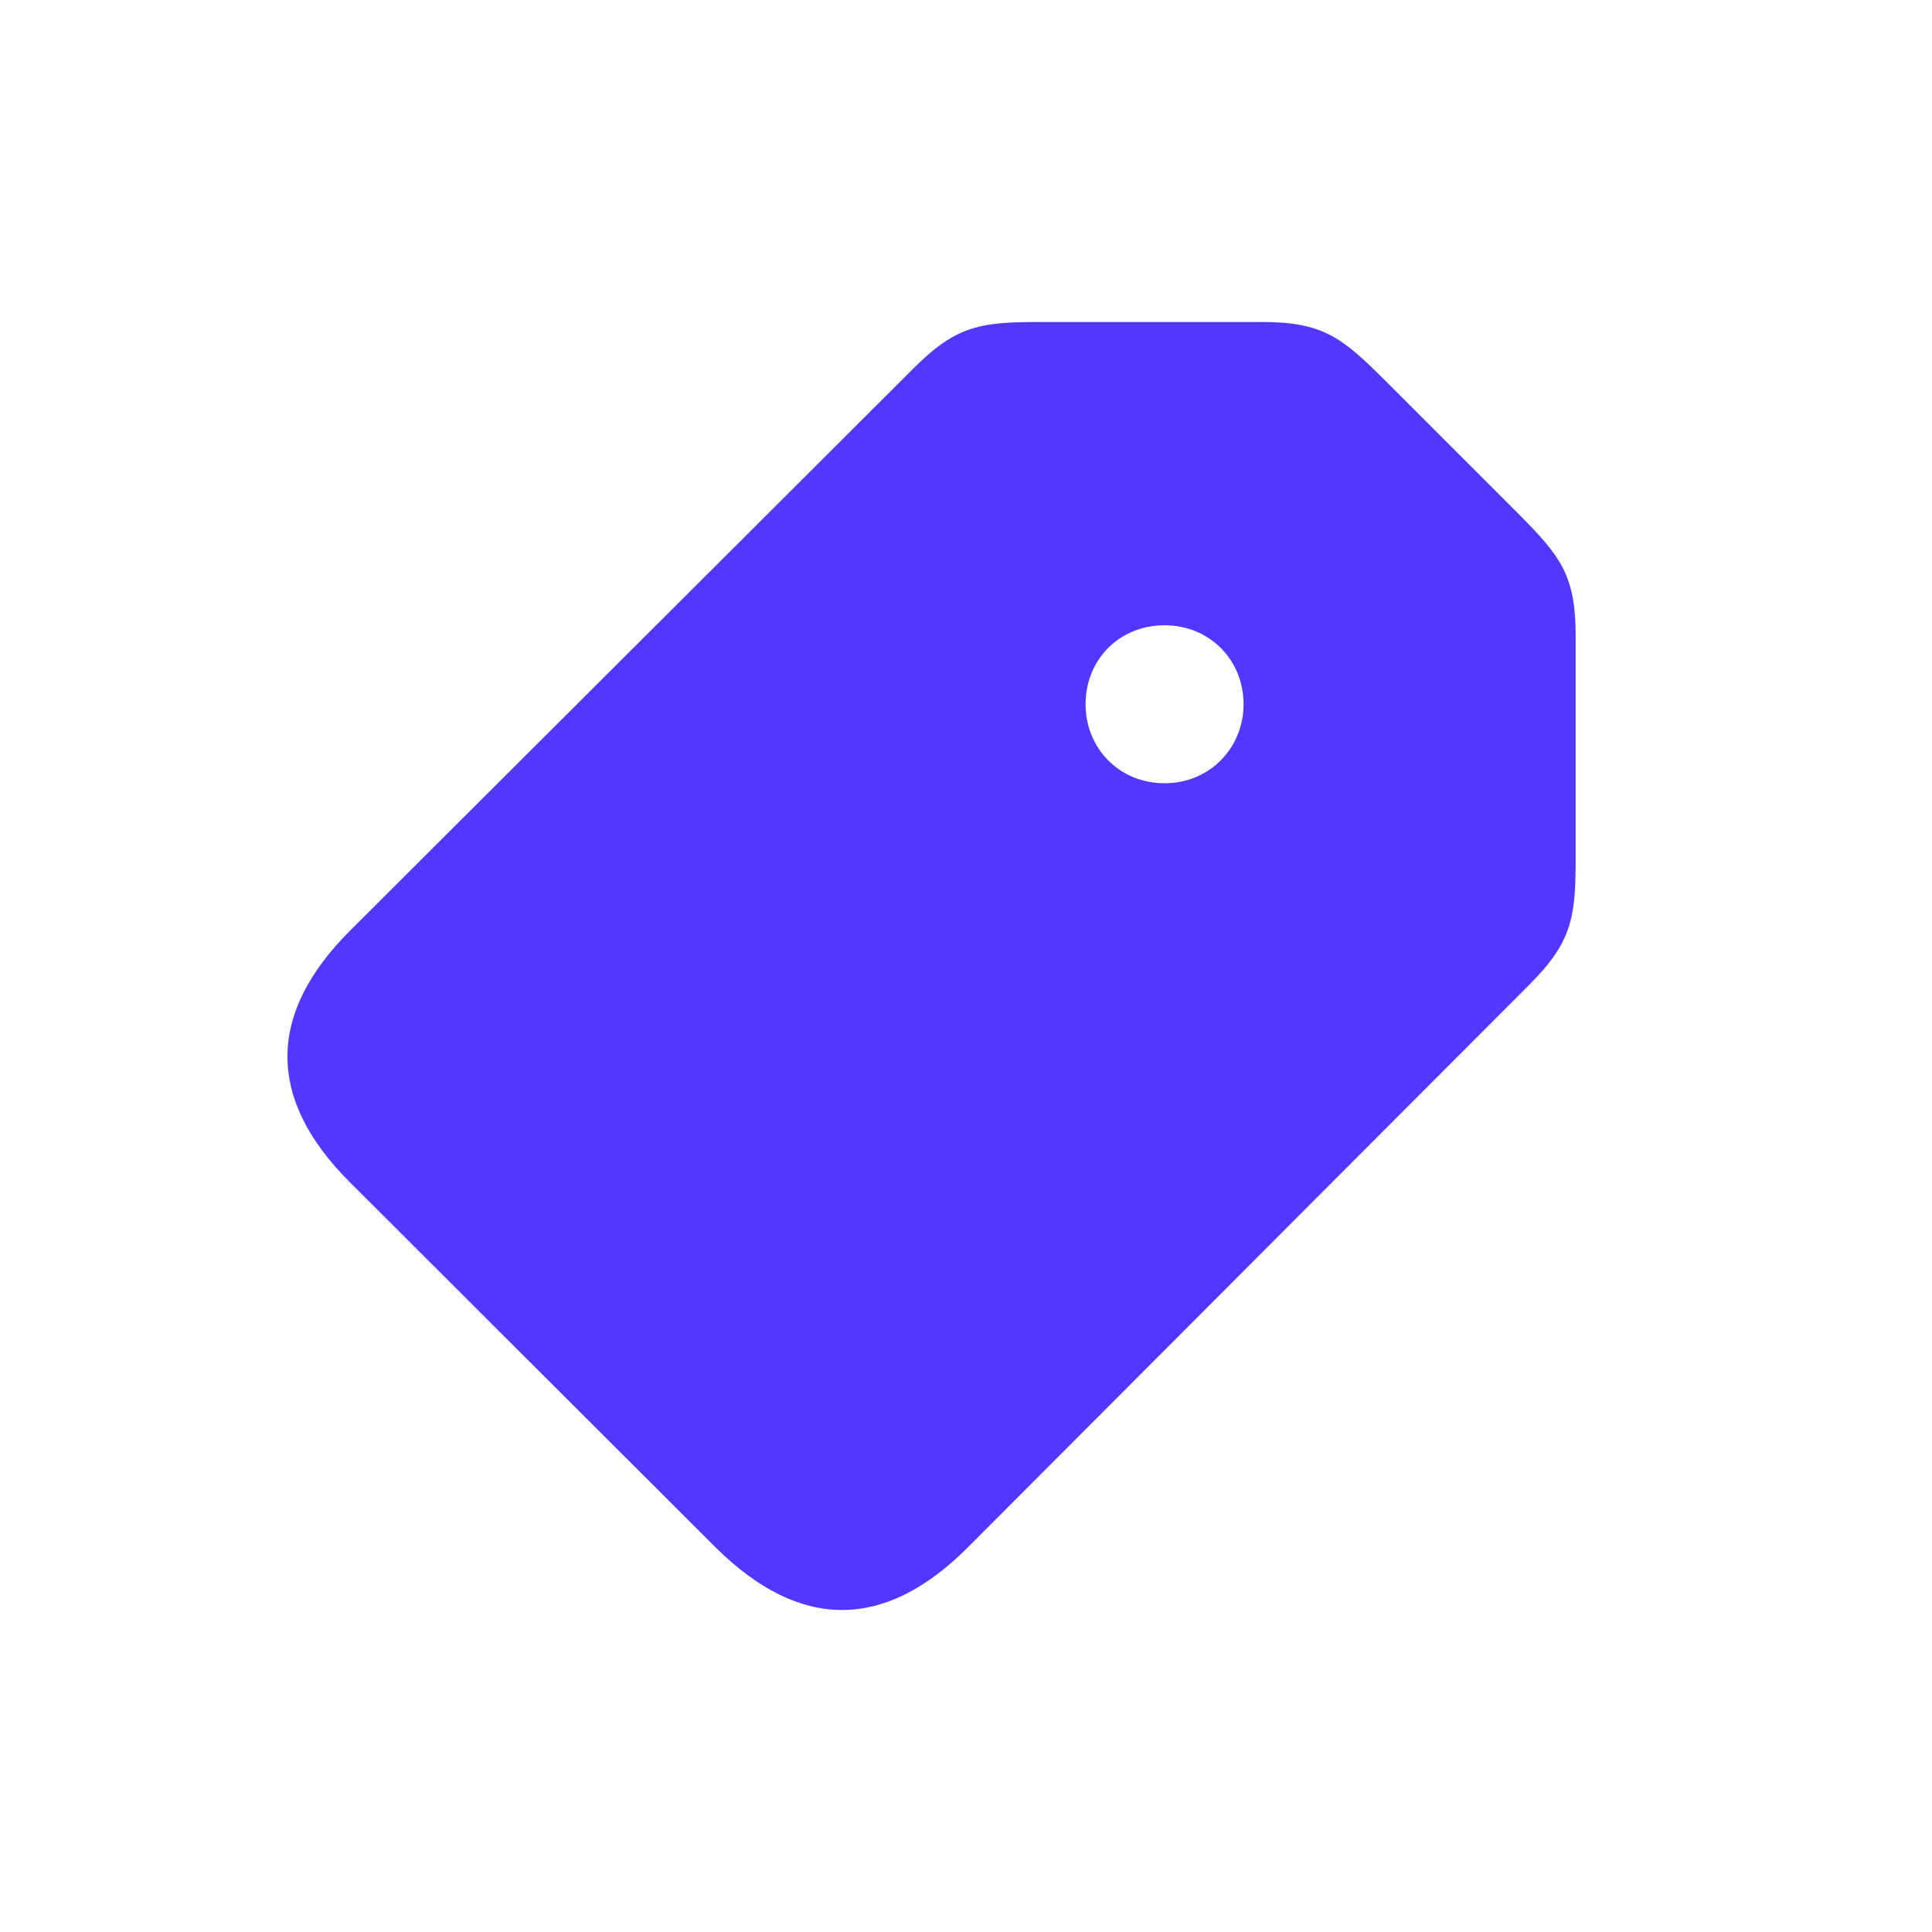 <svg width="56" height="56" viewBox="0 0 56 56" fill="none" xmlns="http://www.w3.org/2000/svg">
  <path d="M28.04 44.864L44.335 28.535C45.588 27.282 45.672 26.564 45.672 24.809V18.458C45.672 16.686 45.254 16.135 43.984 14.865L40.14 11.021C38.886 9.768 38.335 9.333 36.563 9.333H30.196C28.441 9.333 27.739 9.417 26.486 10.67L10.141 26.981C7.751 29.371 7.701 31.845 10.158 34.285L20.737 44.847C23.194 47.287 25.65 47.253 28.04 44.864ZM33.756 22.703C32.435 22.703 31.466 21.683 31.466 20.413C31.466 19.127 32.435 18.124 33.756 18.124C35.059 18.124 36.045 19.127 36.045 20.413C36.045 21.683 35.059 22.703 33.756 22.703Z" fill="#5437FF" />
</svg>
  